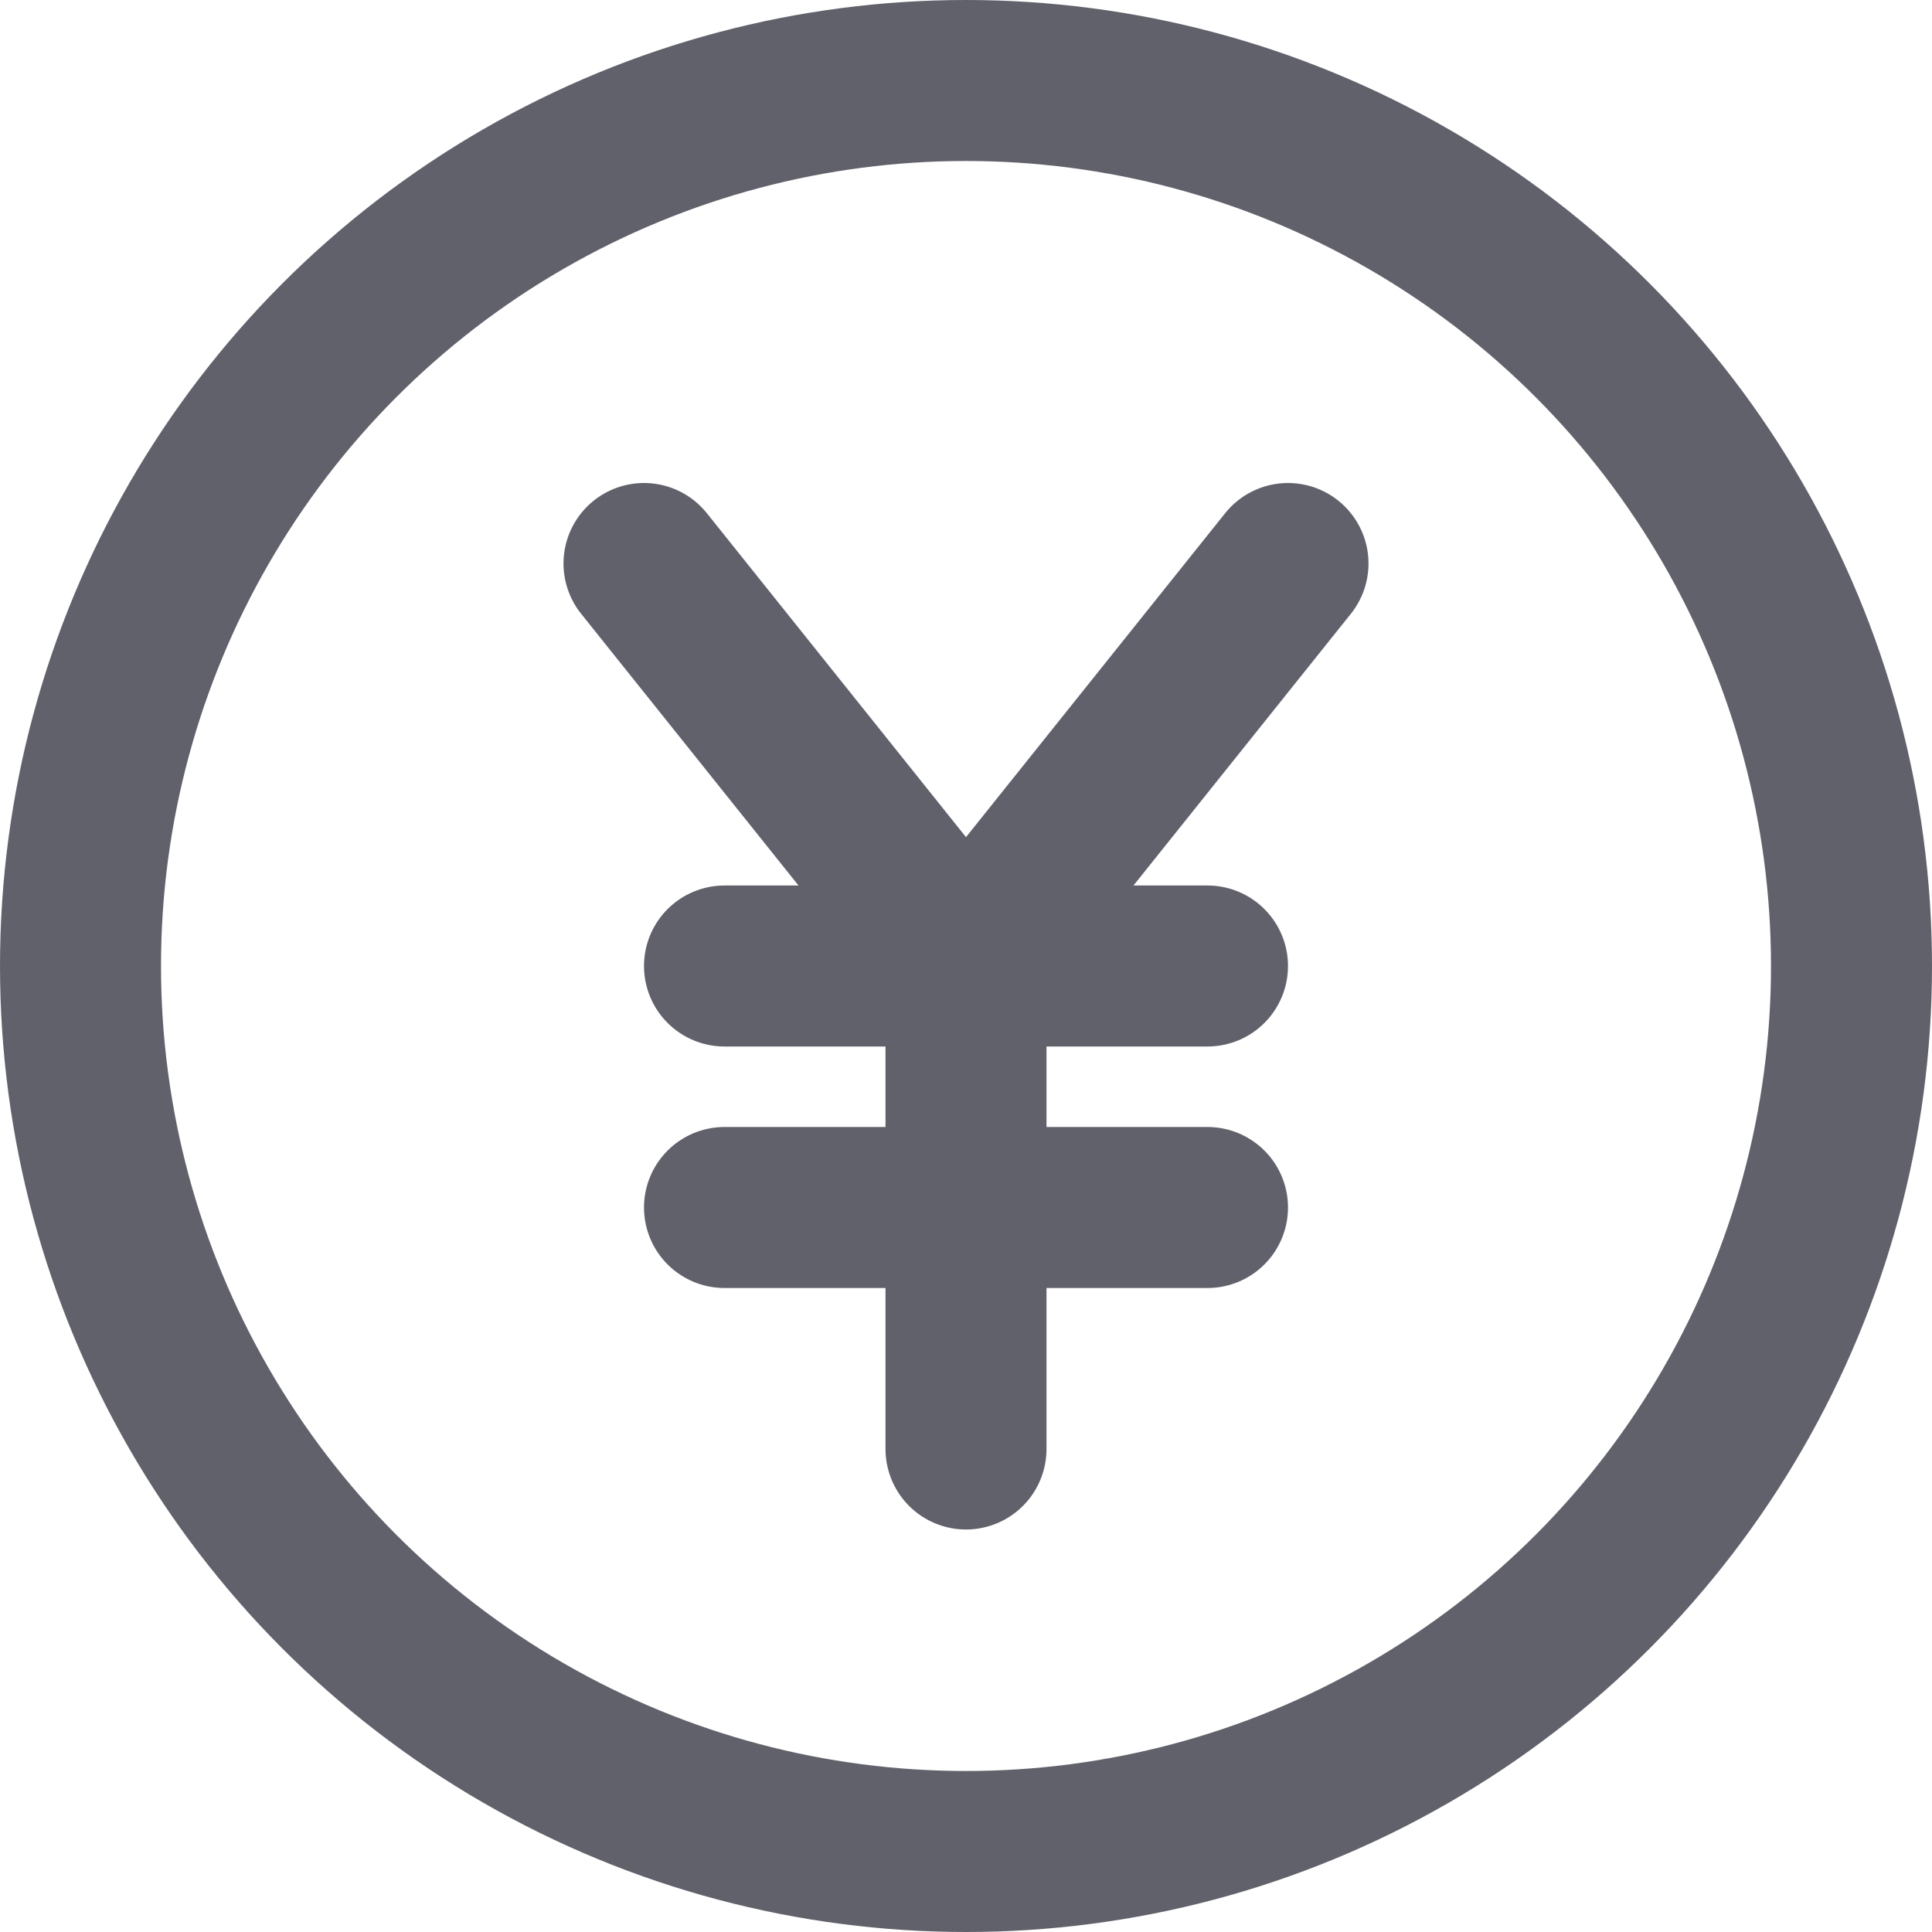 <svg xmlns="http://www.w3.org/2000/svg" height="24" width="24" viewBox="0 0 24 24"><title>round yen</title><g stroke-linecap="round" fill="#61616b" stroke-linejoin="round" class="nc-icon-wrapper"><circle fill="none" stroke="#61616b" stroke-width="2" cx="12" cy="12" r="11"></circle> <polyline data-color="color-2" fill="none" stroke="#61616b" stroke-width="2" points=" 8,7 12,12 16,7 "></polyline> <line data-color="color-2" fill="none" stroke="#61616b" stroke-width="2" x1="12" y1="12" x2="12" y2="18"></line> <line data-color="color-2" fill="none" stroke="#61616b" stroke-width="2" x1="9" y1="12" x2="15" y2="12"></line> <line data-color="color-2" fill="none" stroke="#61616b" stroke-width="2" x1="9" y1="15" x2="15" y2="15"></line></g></svg>